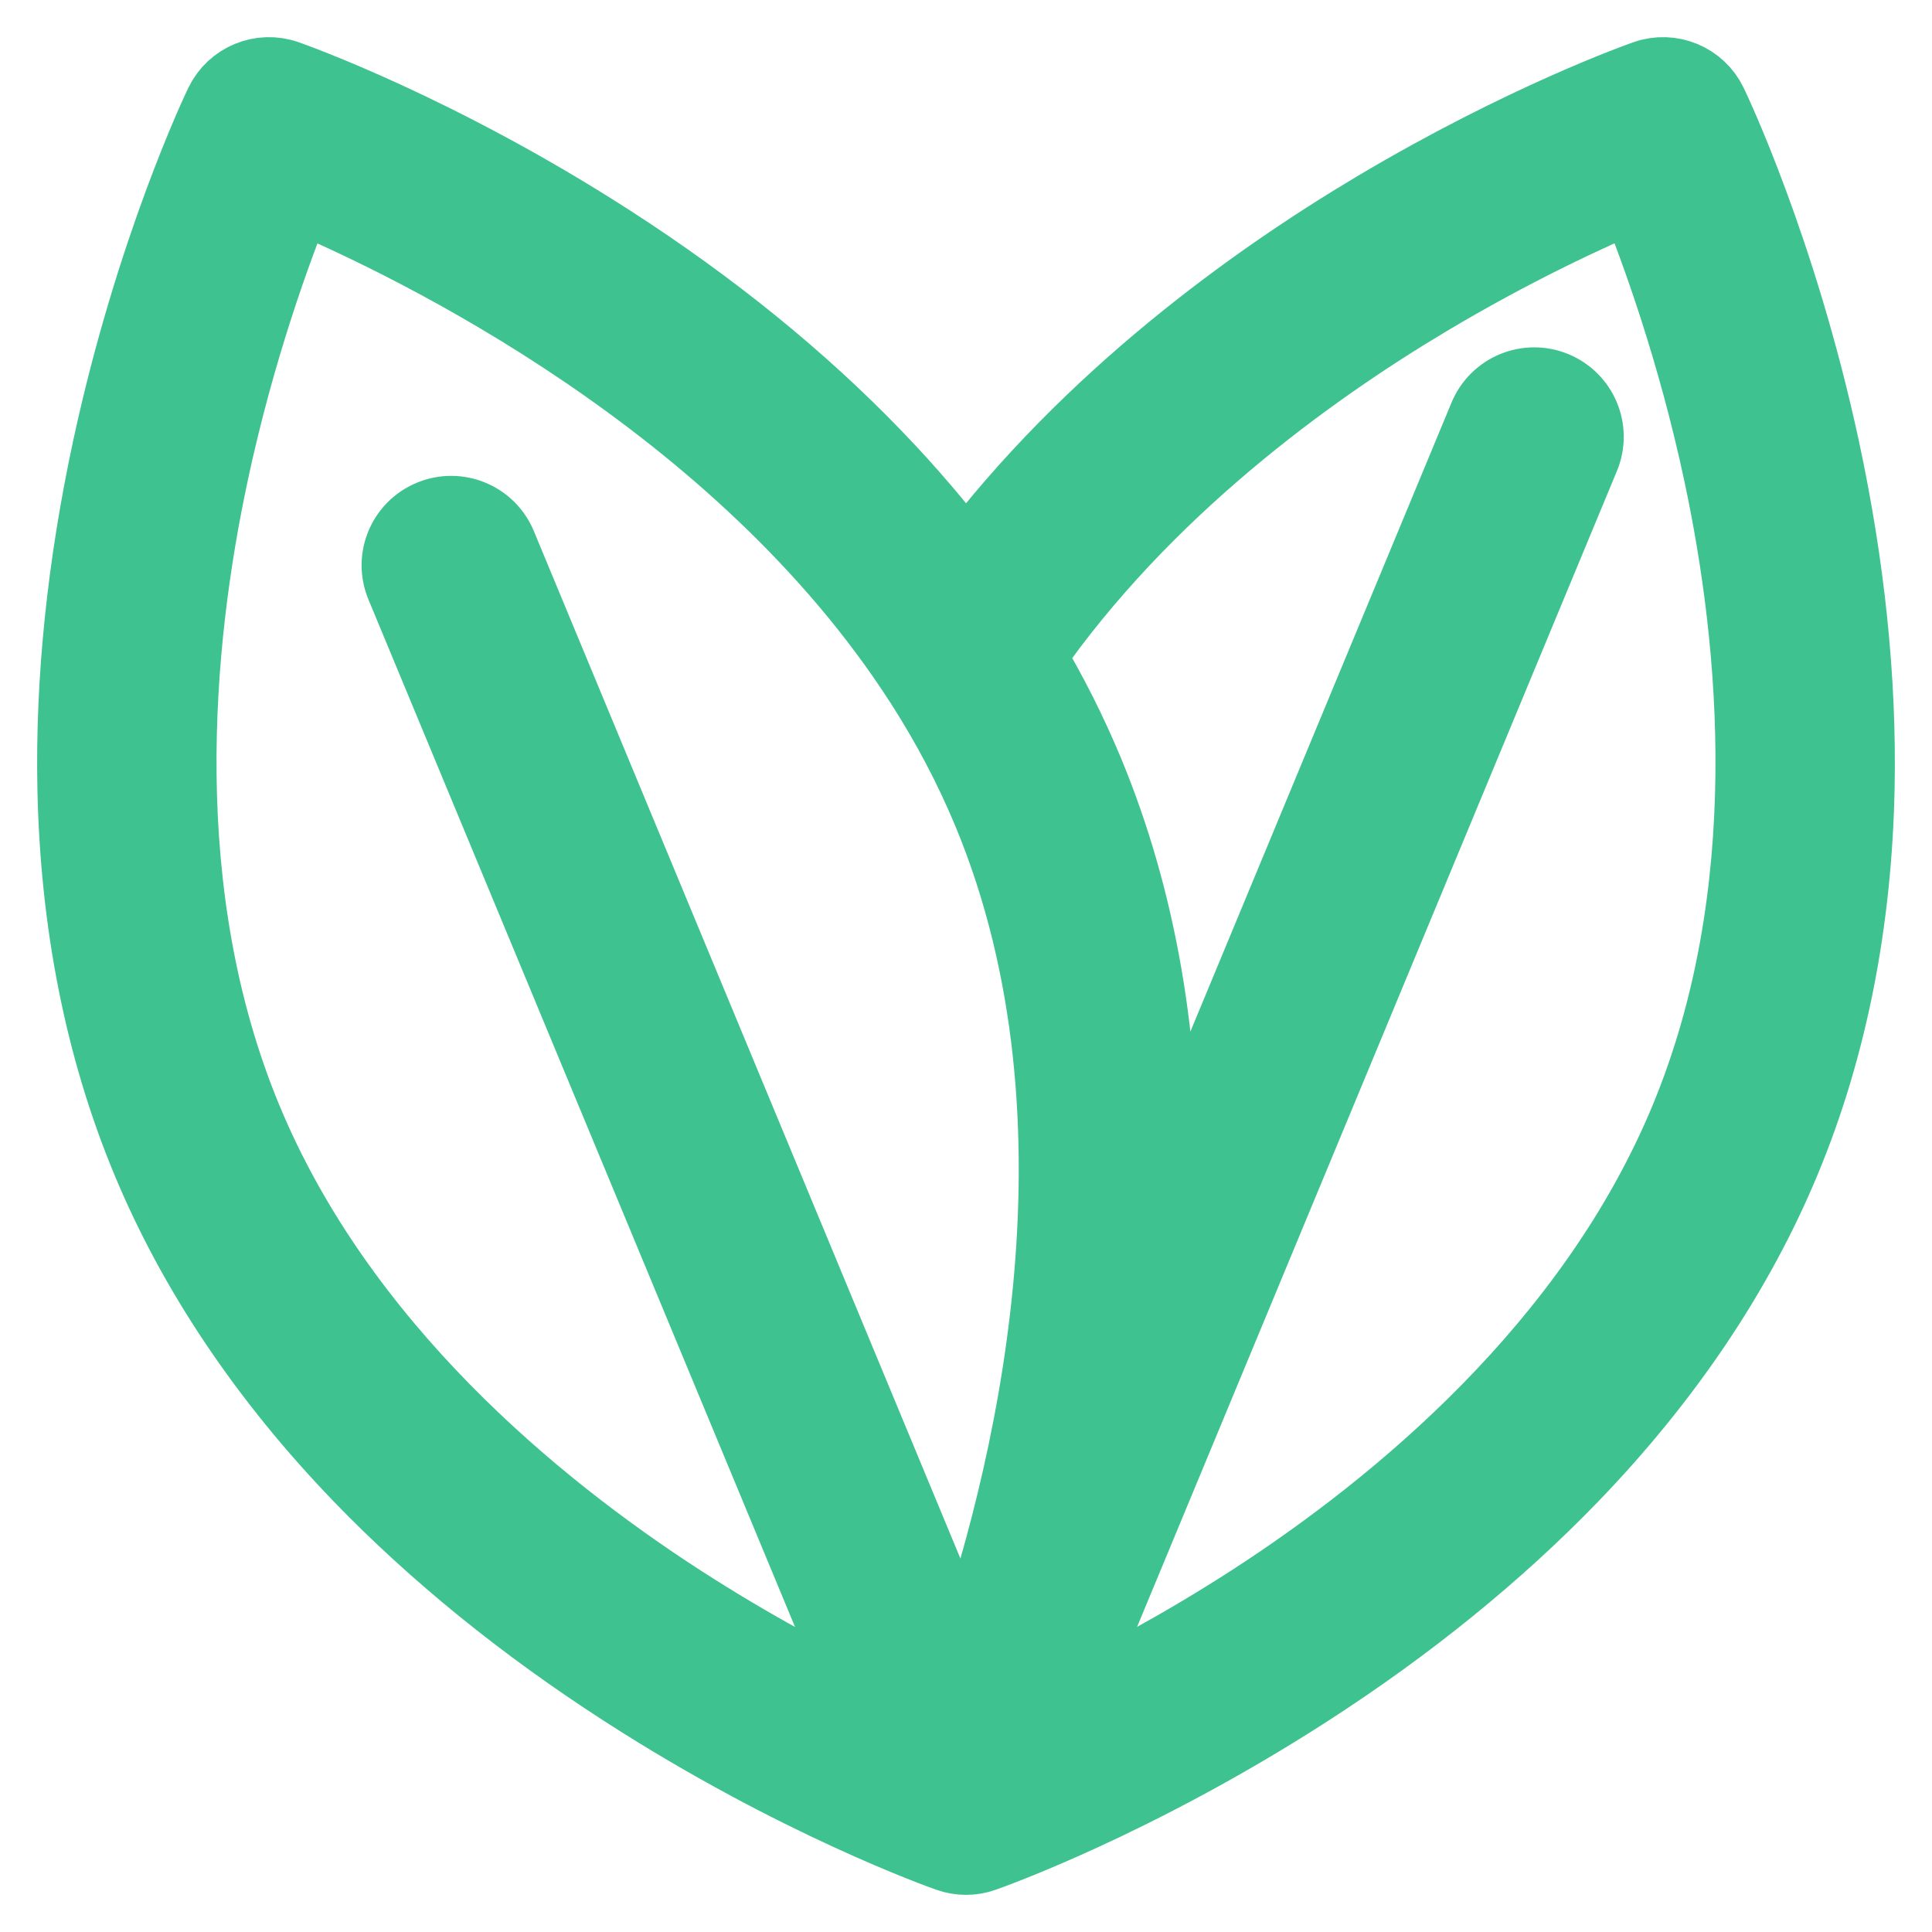 <svg width="26" height="26" viewBox="0 0 26 26" fill="none" xmlns="http://www.w3.org/2000/svg">
<path d="M24.526 6.034C23.948 3.354 23.053 1.477 23.015 1.399C22.86 1.076 22.486 0.921 22.147 1.04C22.08 1.063 20.503 1.621 18.515 2.805C16.874 3.782 14.669 5.368 13 7.581C12.629 7.088 12.219 6.607 11.769 6.141C10.766 5.1 9.567 4.128 8.207 3.252C5.899 1.764 3.936 1.069 3.853 1.04C3.515 0.921 3.14 1.076 2.985 1.399C2.947 1.477 2.052 3.354 1.474 6.034C1.134 7.614 0.975 9.147 1.003 10.591C1.038 12.416 1.373 14.104 1.998 15.609C2.622 17.113 3.582 18.543 4.851 19.859C5.855 20.899 7.053 21.872 8.413 22.748C10.721 24.236 12.684 24.931 12.767 24.96C12.842 24.987 12.921 25 13 25C13.079 25 13.158 24.987 13.233 24.96C13.316 24.931 15.279 24.236 17.587 22.748C18.947 21.872 20.145 20.899 21.149 19.859C22.418 18.543 23.378 17.113 24.002 15.609C24.627 14.104 24.962 12.416 24.997 10.591C25.025 9.147 24.866 7.614 24.526 6.034V6.034ZM3.3 15.071C2.036 12.026 2.355 8.655 2.845 6.363C3.201 4.699 3.697 3.344 3.996 2.609C5.596 3.285 9.962 5.398 12.395 9.174C12.402 9.186 12.41 9.198 12.418 9.209C12.763 9.749 13.068 10.322 13.32 10.929C15.075 15.157 13.836 20.009 12.988 22.43L6.722 7.338C6.573 6.979 6.161 6.809 5.802 6.958C5.442 7.106 5.271 7.518 5.42 7.876L11.686 22.968C10.979 22.629 10.09 22.157 9.149 21.549C7.178 20.274 4.564 18.115 3.3 15.071V15.071ZM22.7 15.071C21.436 18.115 18.822 20.274 16.851 21.549C15.91 22.157 15.022 22.628 14.315 22.968L21.298 6.147C21.447 5.788 21.276 5.377 20.916 5.228C20.557 5.08 20.145 5.25 19.996 5.609L15.617 16.157C15.669 14.044 15.337 12.113 14.623 10.391C14.402 9.86 14.139 9.338 13.836 8.827C15.385 6.596 17.591 4.995 19.209 4.029C20.366 3.338 21.389 2.867 22.004 2.608C22.303 3.344 22.799 4.699 23.155 6.363C23.645 8.655 23.964 12.026 22.7 15.071V15.071Z" fill="#3EC290" stroke="#3EC290" stroke-width="1"/>
</svg>
